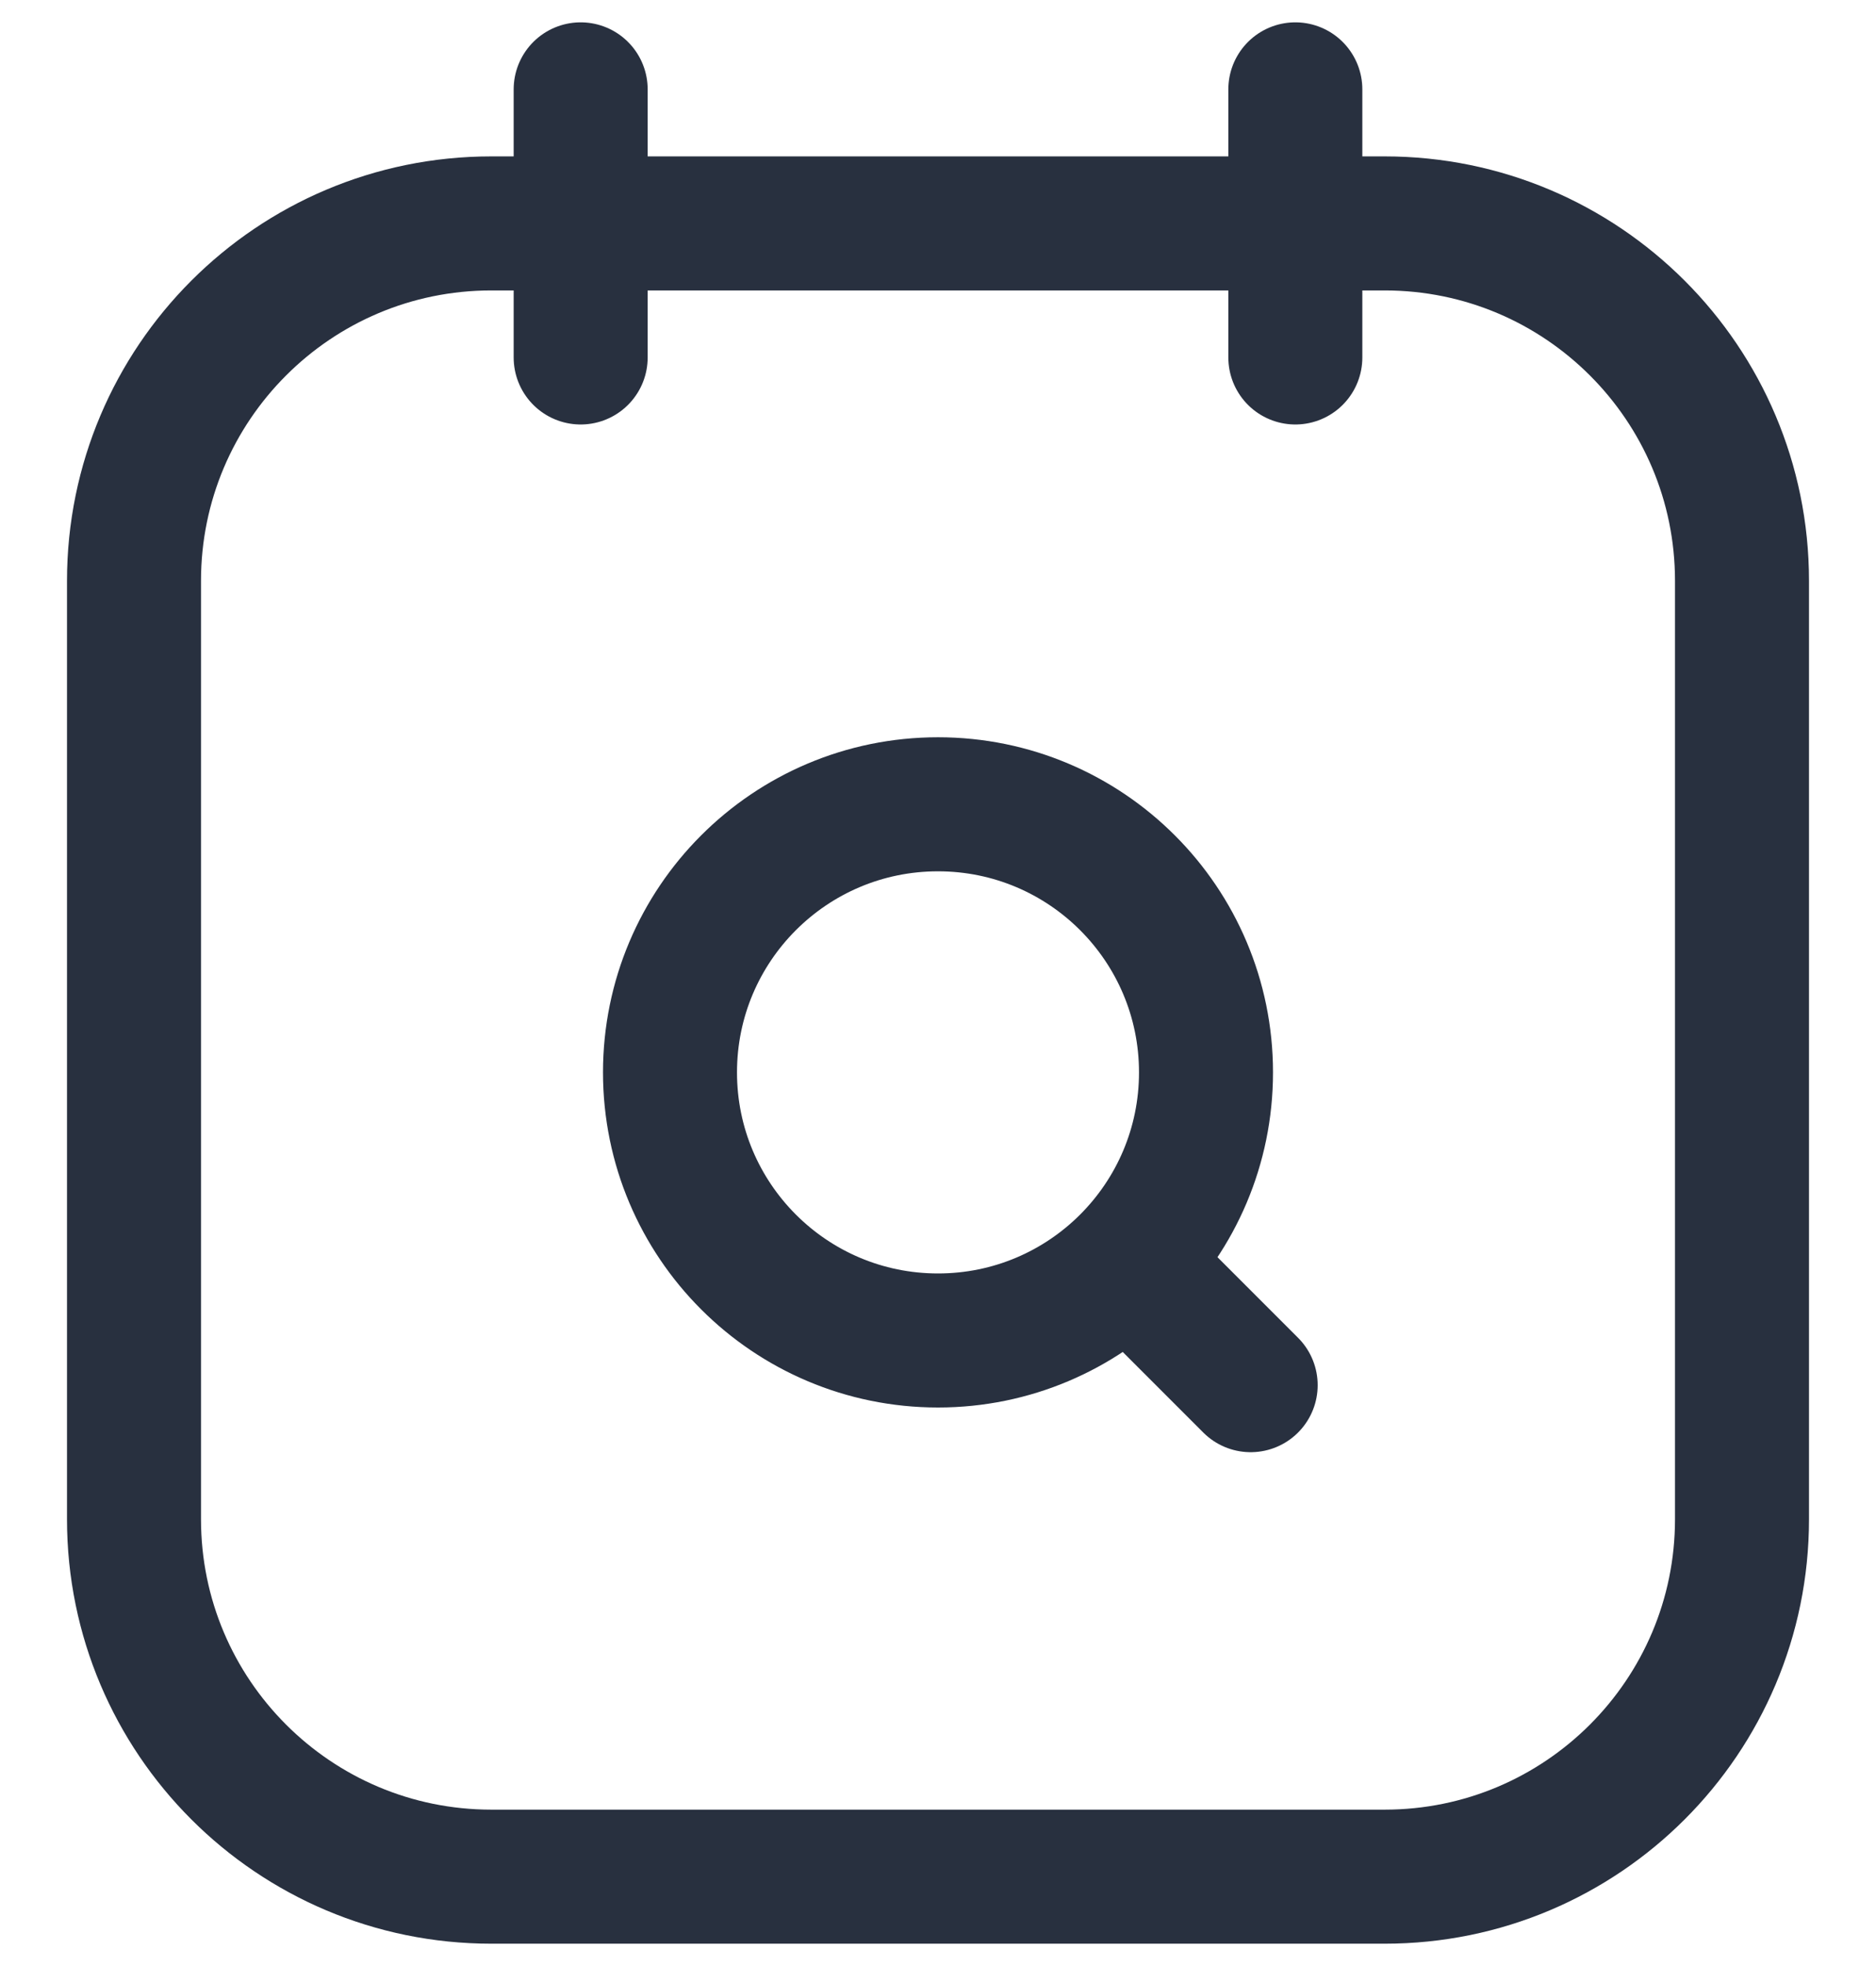 <svg width="21" height="22" viewBox="0 0 21 22" fill="none" xmlns="http://www.w3.org/2000/svg">
<path d="M14.5 1V4M6.5 1V4M13 14.5L14 15.5M5.5 21H15.5C17.709 21 19.5 19.209 19.5 17V6.5C19.5 4.291 17.709 2.5 15.5 2.5H5.5C3.291 2.5 1.5 4.291 1.5 6.5V17C1.5 19.209 3.291 21 5.5 21ZM13.5 12C13.5 13.657 12.157 15 10.5 15C8.843 15 7.5 13.657 7.5 12C7.5 10.343 8.843 9 10.5 9C12.157 9 13.5 10.343 13.5 12Z" stroke="#28303F" stroke-width="1.5" stroke-linecap="round"/>
</svg>
